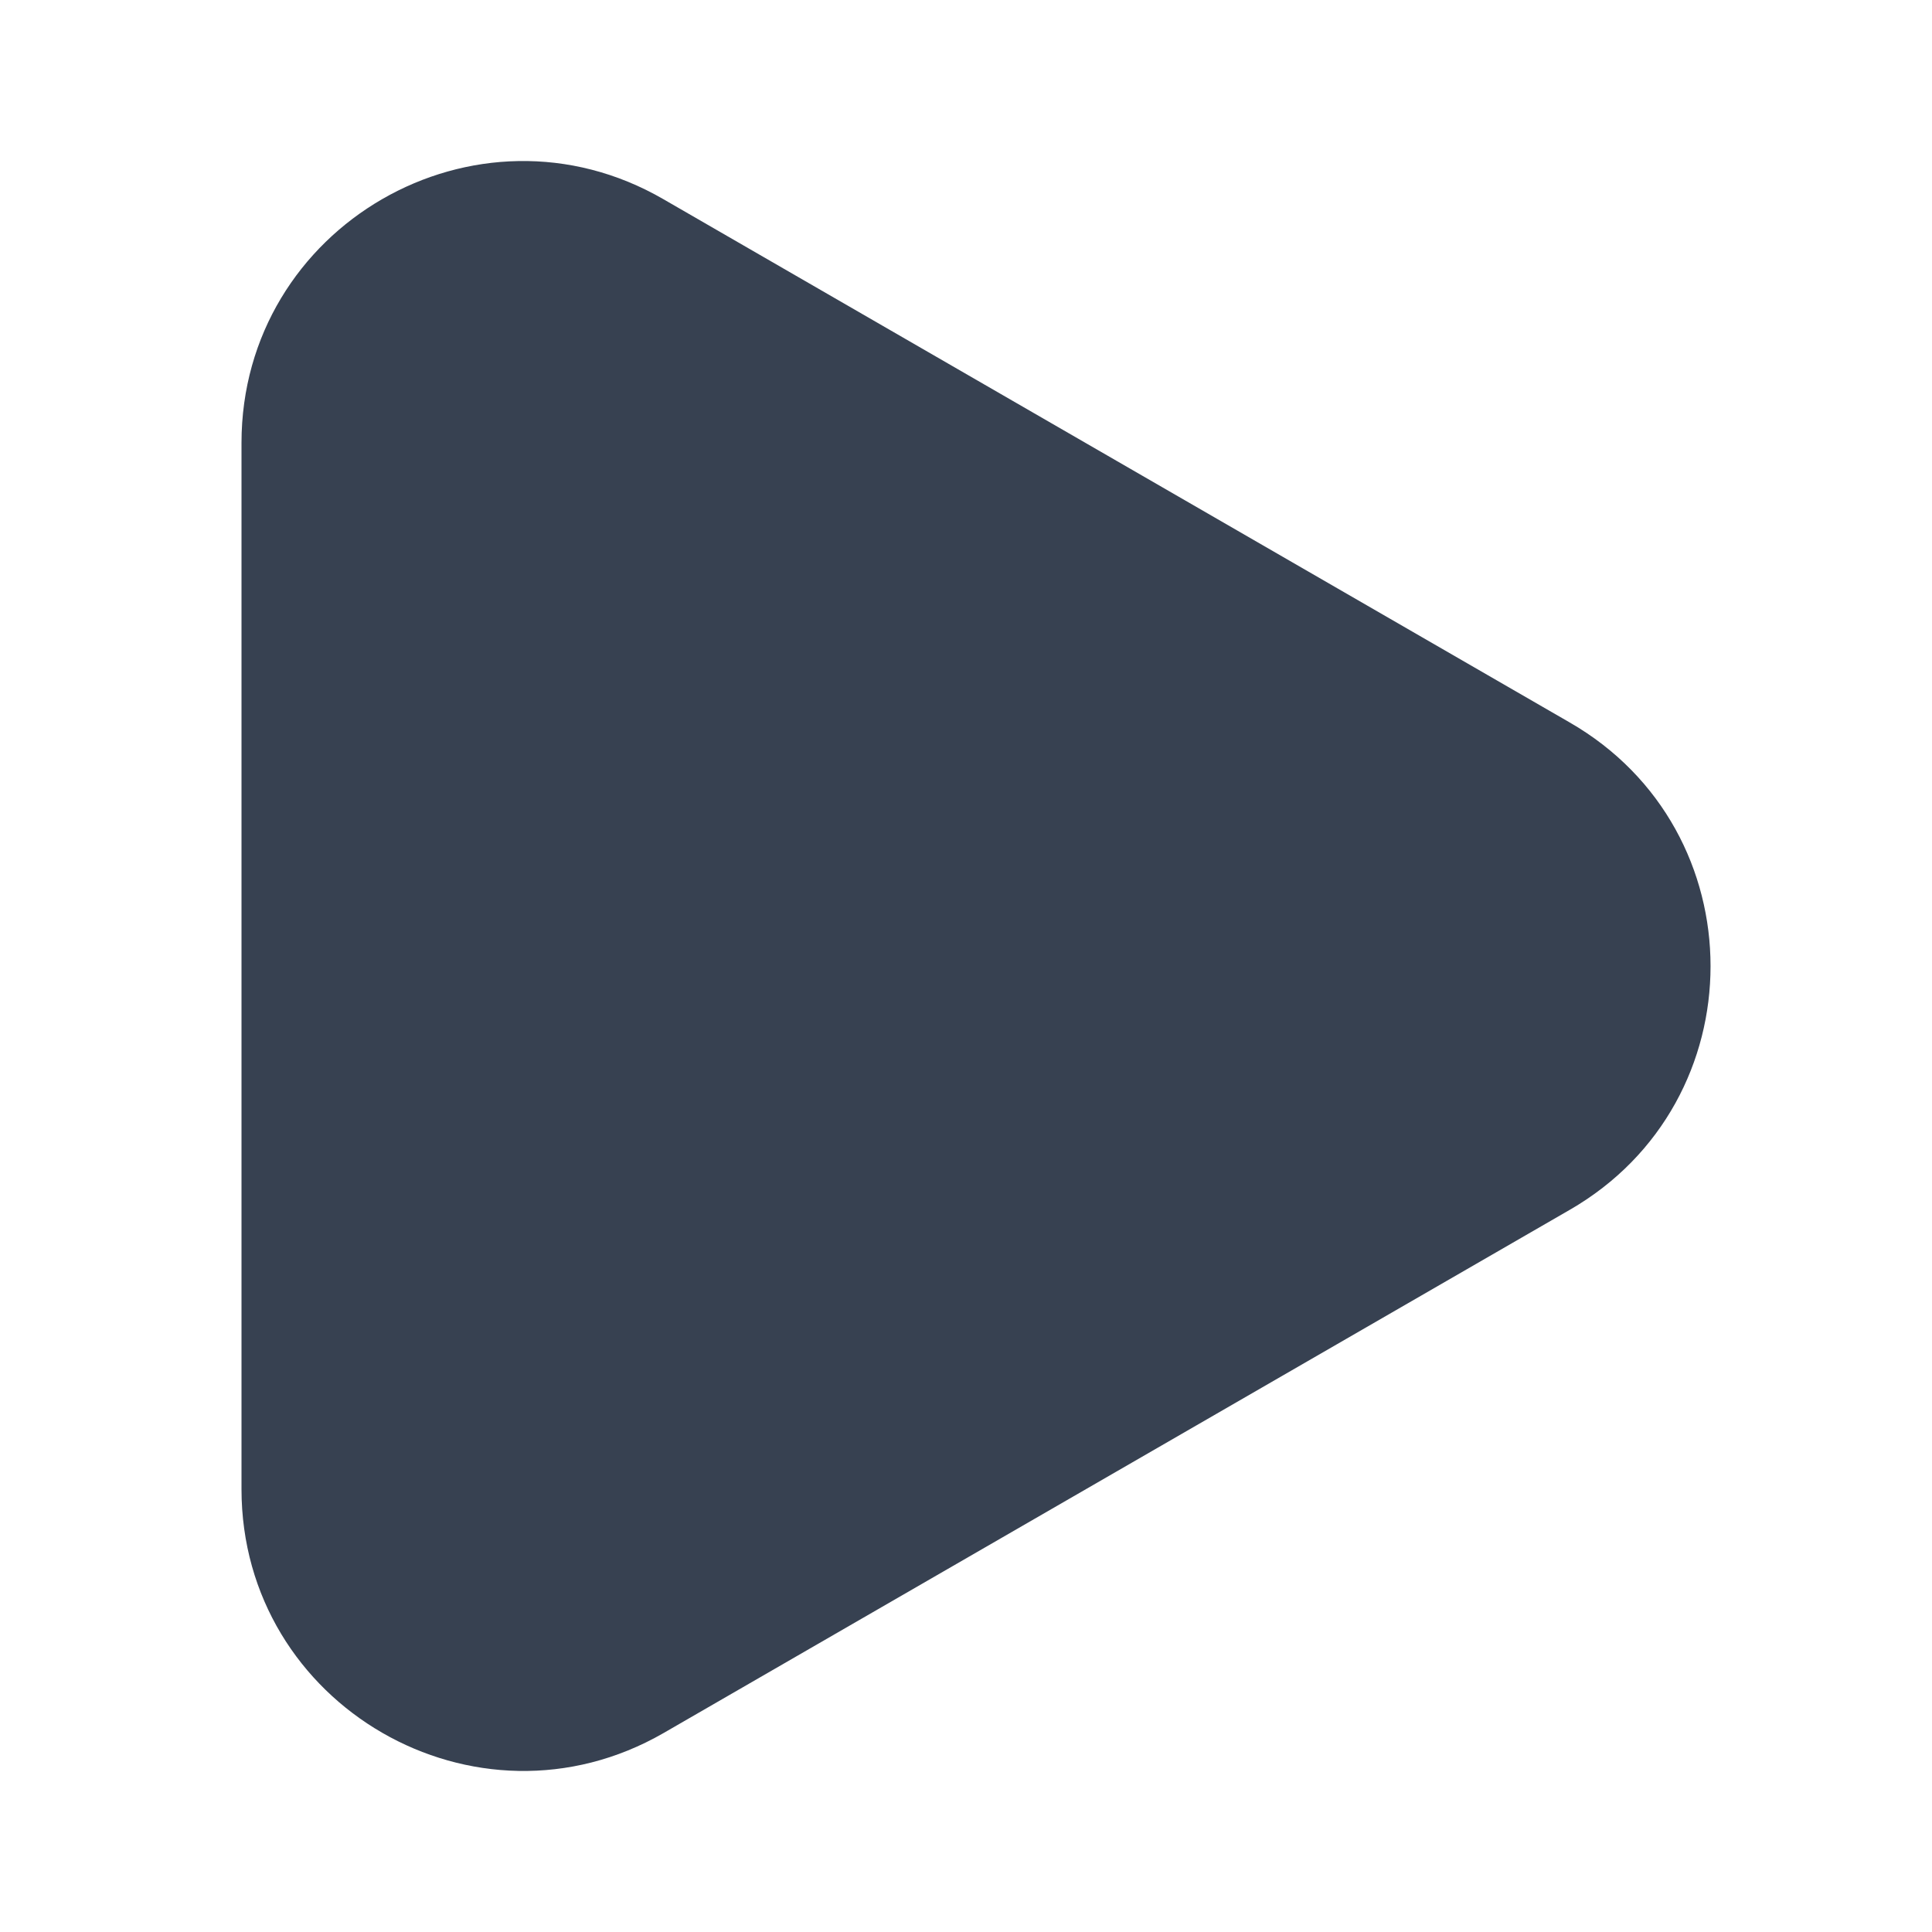<svg width="24" height="24" viewBox="0 0 24 24" fill="none" xmlns="http://www.w3.org/2000/svg">
<path d="M3 11.998V5.502C3 2.81 5.914 1.127 8.242 2.475L13.871 5.725L19.5 8.975C21.832 10.318 21.832 13.685 19.5 15.029L13.871 18.279L8.242 21.529C5.914 22.869 3 21.189 3 18.498V11.998Z" fill="#374151"/>
</svg>
